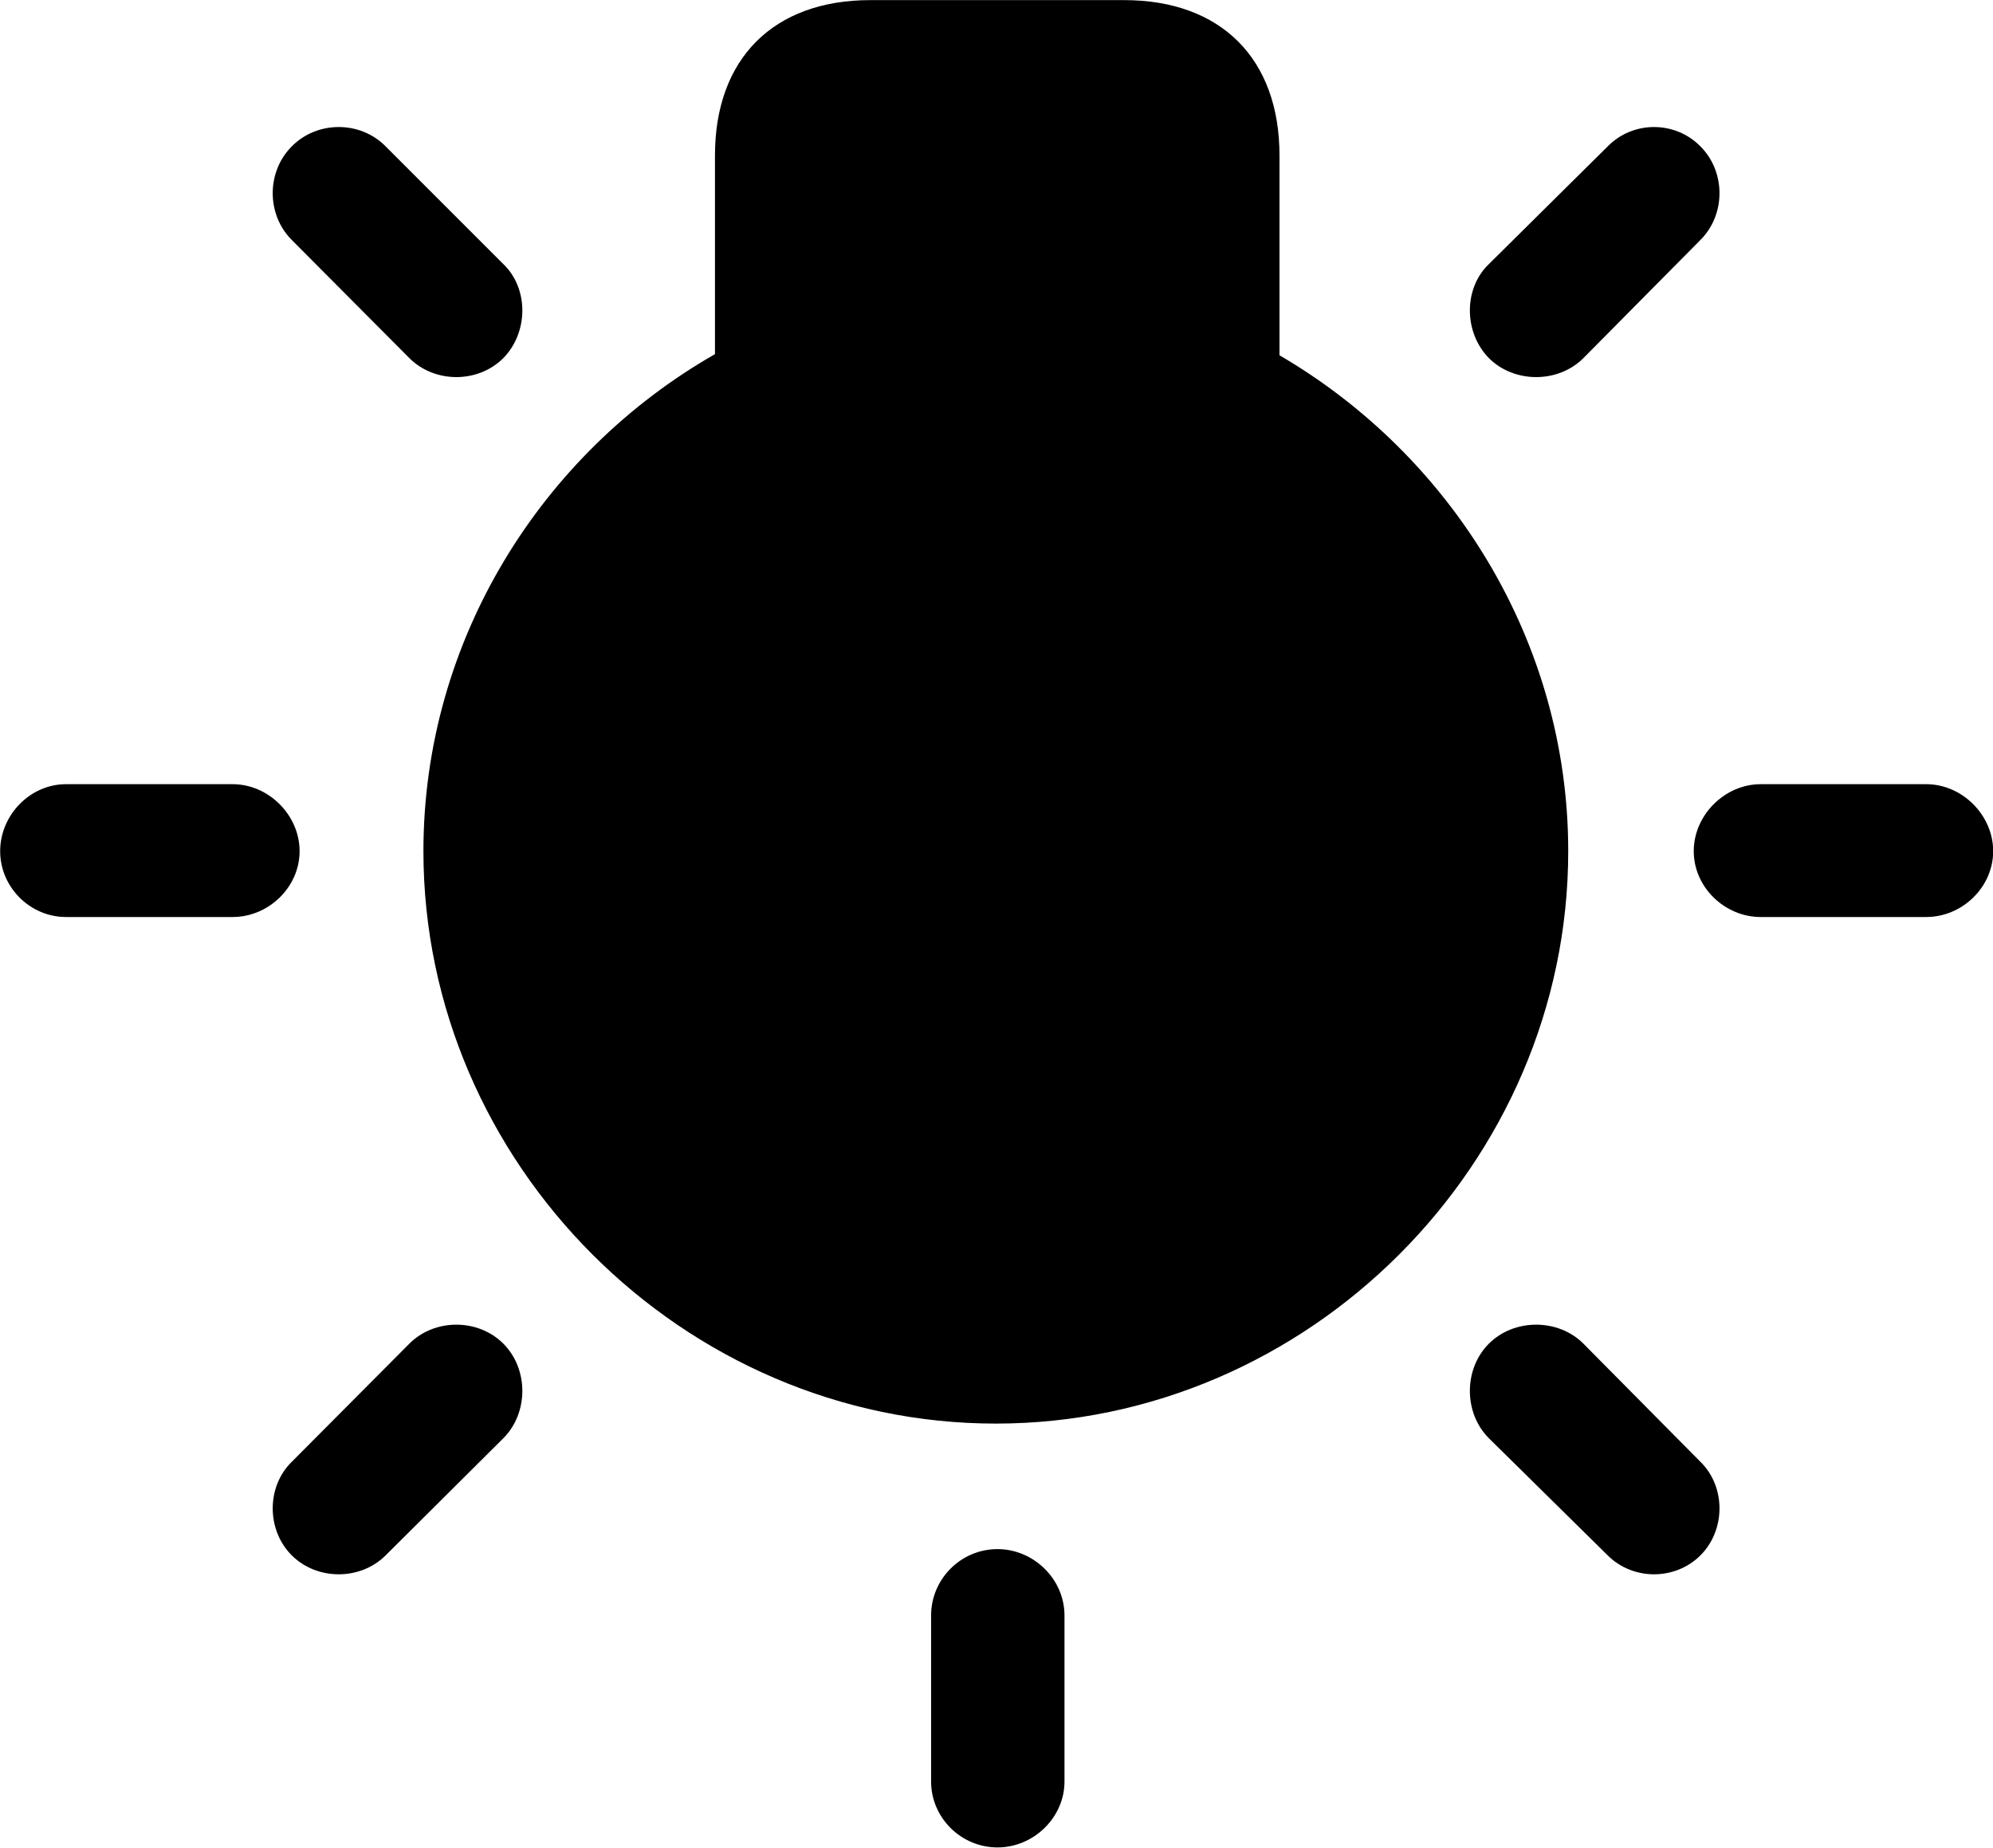 
<svg
    viewBox="0 0 35.41 32.826"
    xmlns="http://www.w3.org/2000/svg"
>
    <path
        fill="inherit"
        d="M17.693 25.292C23.243 25.292 27.863 20.672 27.863 15.122C27.863 11.392 25.783 8.092 22.733 6.312V2.762C22.733 1.042 21.693 0.002 19.973 0.002H15.463C13.743 0.002 12.703 1.042 12.703 2.762V6.292C9.623 8.052 7.523 11.372 7.523 15.122C7.523 20.672 12.143 25.292 17.693 25.292ZM28.133 6.362L30.213 4.262C30.663 3.812 30.663 3.052 30.213 2.602C29.763 2.142 29.013 2.142 28.563 2.602L26.453 4.692C26.003 5.122 26.003 5.902 26.453 6.362C26.903 6.812 27.683 6.812 28.133 6.362ZM7.273 6.362C7.723 6.812 8.493 6.812 8.943 6.362C9.393 5.902 9.393 5.122 8.943 4.692L6.853 2.602C6.403 2.142 5.633 2.142 5.183 2.602C4.733 3.052 4.733 3.812 5.183 4.262ZM31.283 16.292H34.223C34.863 16.292 35.413 15.762 35.413 15.122C35.413 14.482 34.863 13.932 34.223 13.932H31.283C30.643 13.932 30.093 14.482 30.093 15.122C30.093 15.762 30.643 16.292 31.283 16.292ZM4.133 16.292C4.773 16.292 5.323 15.762 5.323 15.122C5.323 14.482 4.773 13.932 4.133 13.932H1.173C0.533 13.932 0.003 14.482 0.003 15.122C0.003 15.762 0.533 16.292 1.173 16.292ZM26.453 25.552L28.563 27.632C29.013 28.082 29.763 28.082 30.213 27.632C30.663 27.182 30.663 26.412 30.213 25.972L28.133 23.872C27.683 23.422 26.903 23.422 26.453 23.872C26.003 24.322 26.003 25.102 26.453 25.552ZM8.943 25.552C9.393 25.102 9.393 24.322 8.943 23.872C8.493 23.422 7.723 23.422 7.273 23.872L5.183 25.972C4.733 26.412 4.733 27.182 5.183 27.632C5.633 28.082 6.403 28.082 6.853 27.632ZM18.913 28.702C18.913 28.052 18.363 27.522 17.723 27.522C17.073 27.522 16.543 28.052 16.543 28.702V31.652C16.543 32.292 17.073 32.822 17.723 32.822C18.363 32.822 18.913 32.292 18.913 31.652Z"
        fillRule="evenodd"
        clipRule="evenodd"
    />
</svg>
        